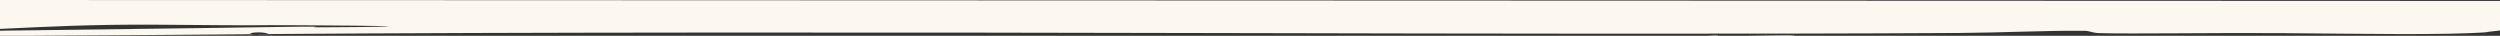 <?xml version="1.0" encoding="utf-8"?>
<!-- Generator: Adobe Illustrator 22.0.0, SVG Export Plug-In . SVG Version: 6.00 Build 0)  -->
<svg version="1.1" id="Layer_1" xmlns="http://www.w3.org/2000/svg" xmlns:xlink="http://www.w3.org/1999/xlink" x="0px" y="0px"
	 viewBox="0 0 1600 22.9" style="enable-background:new 0 0 1600 22.9;" xml:space="preserve">
<rect x="0" y="0" width="1600" height="22.9" fill="#333333" stroke="none"/>
<style type="text/css">
	.st0{fill:#FCF8EF;}
</style>
<path class="st0" d="M1591.4,20.4c0.4,0,0.8-0.1,1.3-0.1C1592.3,20.4,1591.8,20.4,1591.4,20.4z"/>
<path class="st0" d="M173.9,22.2c-3.1,0-6.2,0.1-9.3,0.1C166.4,22.4,169.4,22.4,173.9,22.2z"/>
<path class="st0" d="M1148.3,22.7c-1.7-0.3-15.3,0-17.8,0C1089,23.2,1153.8,23.6,1148.3,22.7z"/>
<path class="st0" d="M1090.8,23.5c1.3,0.2,10.8-0.4,8.5-0.8C1098,22.4,1088.5,23.1,1090.8,23.5z"/>
<path class="st0" d="M1213.8,21.7c0.5,0.1,2.3,0.4,1,0.2C1214.2,21.8,1213.9,21.7,1213.8,21.7z"/>
<path class="st0" d="M90.1,12.3c-0.4-0.1-0.6-0.2-0.7-0.3h10.2C96.5,12.4,92.4,12.8,90.1,12.3z"/>
<path class="st0" d="M267.1,17.8c-2.2-0.5,11-1.4,13.3-0.9C282.7,17.4,269.4,18.3,267.1,17.8z"/>
<path class="st0" d="M296.9,16.7c-5.2,0.3-10.8,0.5-12,0.2c-0.1,0,0.7-0.2,2.1-0.4c1.4-0.2,3.3-0.5,5.5-0.7c4.5-0.4,10-0.7,14.5,0.3
	C307,16.1,302.1,16.4,296.9,16.7z"/>
<path class="st0" d="M537.6,17c-7.4,1.6-43.9,1.7-81.3,1.5c-37.4-0.3-75.8-1-87.2-1.2c-4.5-0.1-41.7-0.7-40-1.1
	c8.1-1.7,30.8,0.2,44.3,0.2c30.4-0.1,44.7,0.5,84.3,0.3C450.1,16.7,547.7,14.8,537.6,17z"/>
<path class="st0" d="M550.9,17c5-1.5,62.2-1.6,71,0.2C628.4,18.7,554.1,16.1,550.9,17z"/>
<path class="st0" d="M719.6,17.6c-0.1,0-6.7,0-16.2,0.1c-9.5,0-21.8,0-32.6-0.2c-21.4-0.4-20-0.2,13.1-0.9
	C705.3,16.2,810.9,17.1,719.6,17.6z"/>
<path class="st0" d="M797.9,16.7c-5.2,0.3-10.6,0.5-11.9,0.2c-0.1,0,0.7-0.2,2-0.4c1.3-0.2,3.2-0.5,5.4-0.7
	c4.3-0.4,9.9-0.6,14.5,0.3C807.9,16.1,803.1,16.4,797.9,16.7z"/>
<path class="st0" d="M1600,0.6L0,0v18.5l4-0.2c24.9-1.1,54-2.8,96.7-2.5c22.8,0.1,55.4,0.6,71.3,0.3c8.7-0.1,119.8,0.6,58,1.2
	c-57.7,0.6-6.7-0.5-40.1-0.2C175.1,17.4,95,18.4,4,19.6l-4,0.1V23h4c57.5-0.3,108.8-0.7,158.5-1.1c-7.7-0.4,5.2-2.4,9.4-0.1
	c157-1.2,384.7-1.2,630.3-0.6c133.4,0.3,321.1,0.7,451.8-0.1c27.7-0.2,54-1.6,79.6-1.4c4.4,0,4.6,1.3,10,1.5
	c21.2,0.6,74-0.3,116.4,0c51.8,0.4,104.1,1.4,132.5-0.6c-4.9,0.3,1.9-0.5,7.6-1.1L1600,0.6L1600,0.6z"/>
</svg>
